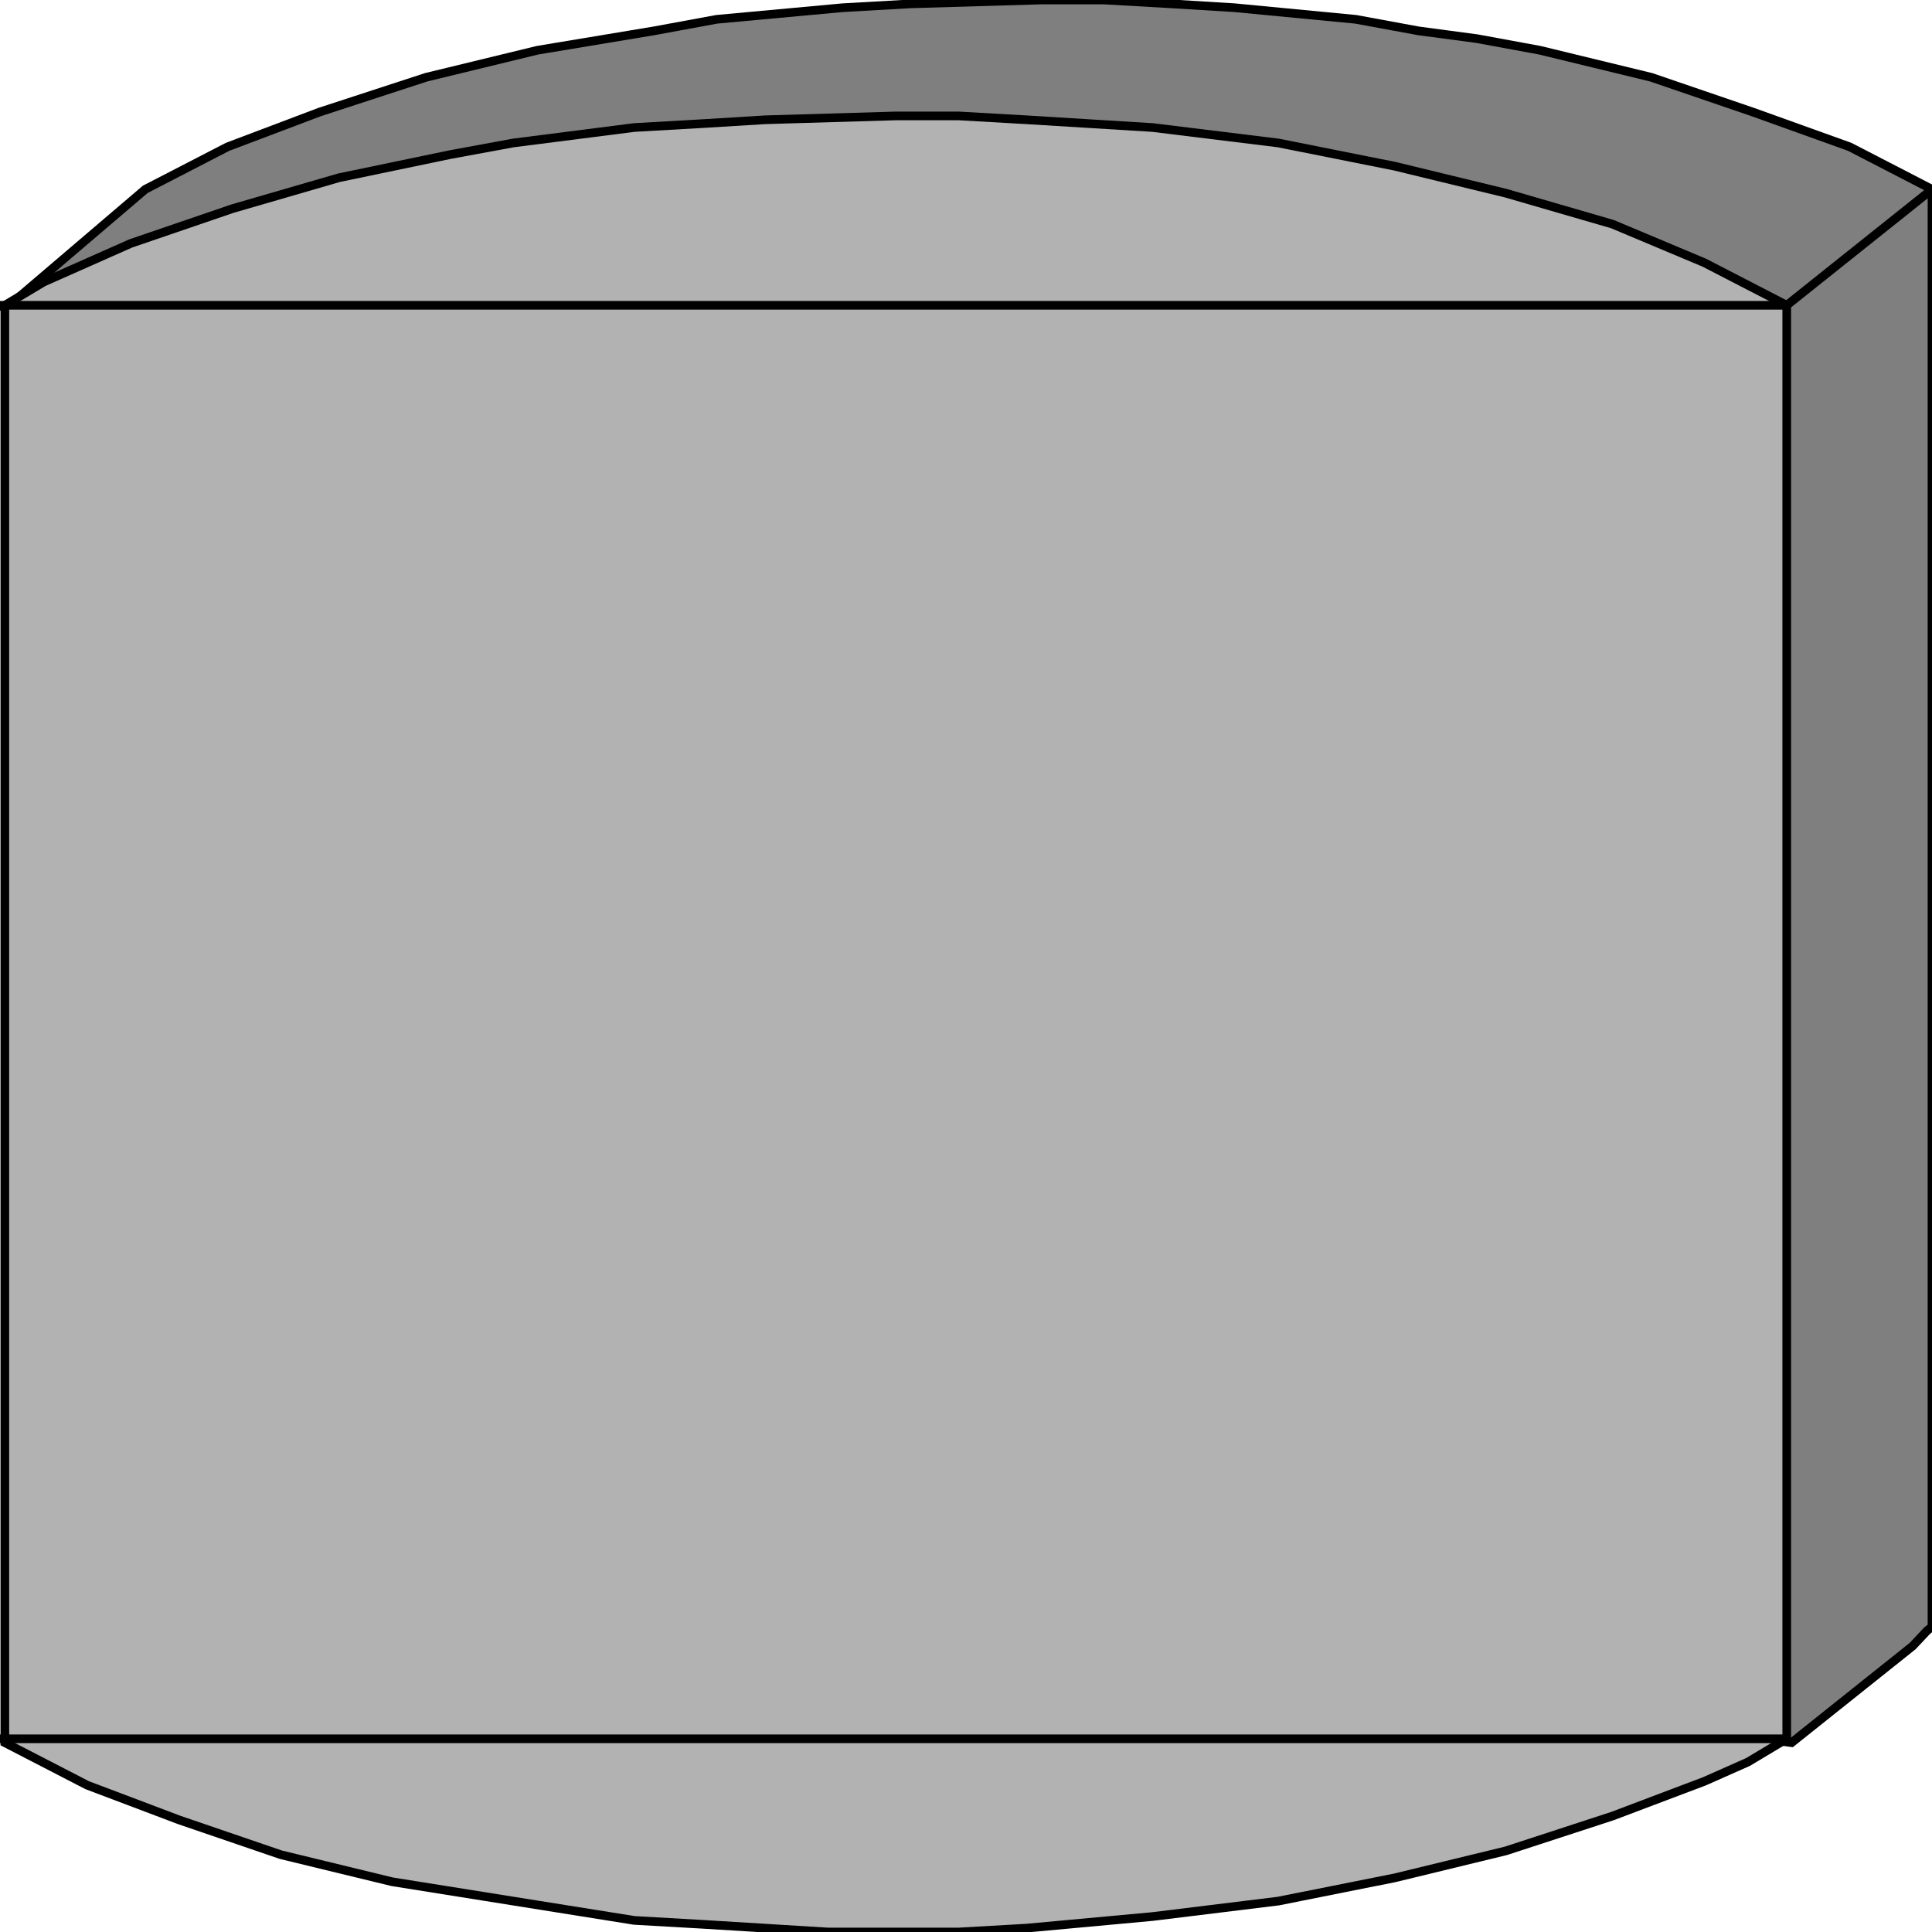 <svg width="150" height="150" viewBox="0 0 150 150" fill="none" xmlns="http://www.w3.org/2000/svg">
<g clip-path="url(#clip0_2109_191960)">
<path d="M150 126.3V14.7L143.609 11.4L136.09 8.7L128.196 6L119.549 3.9L114.662 3L110.15 2.4L105.263 1.5L95.865 0.6L90.978 0.3L85.714 0H80.827L70.677 0.3L65.414 0.6L55.639 1.5L50.752 2.4L41.729 3.9L33.083 6L24.812 8.7L17.669 11.4L11.278 14.7L0.376 24L1.504 25.2L4.511 28.8L9.023 34.2L15.414 41.4L22.932 49.8L31.579 59.1L40.977 69.3L51.504 79.5L62.406 90L74.06 100.2L85.338 109.5L96.993 117.9L108.271 125.1L119.173 130.5L129.699 134.1L139.098 135.3L139.474 135L144.737 130.8L148.496 127.8L149.624 126.6L150 126.3Z" fill="#7F7F7F" stroke="black" stroke-width="0.672"/>
<path d="M138.722 135V23.7L132.331 20.4L125.188 17.4L116.917 15L108.271 12.9L99.248 11.1L89.474 9.9L79.699 9.3L74.436 9H69.549L59.398 9.3L54.511 9.6L49.248 9.9L39.85 11.1L34.962 12L26.316 13.8L18.045 16.2L10.15 18.9L3.384 21.9L0.376 23.7V135.3L6.767 138.6L13.91 141.3L21.805 144L30.451 146.1L39.85 147.6L49.248 149.1L54.511 149.4L59.398 149.7L64.286 150H69.549H74.436L79.699 149.7L89.474 148.8L99.248 147.6L108.271 145.8L116.917 143.7L125.188 141L132.331 138.3L135.714 136.8L138.722 135Z" fill="#B2B2B2" stroke="black" stroke-width="0.672"/>
<path d="M138.722 23.703L150 14.703" stroke="black" stroke-width="0.672"/>
<path d="M0 135H138.722" stroke="black" stroke-width="0.672"/>
<path d="M0 23.703H138.722" stroke="black" stroke-width="0.672"/>
</g>
<defs>
<clipPath id="clip0_2109_191960">
<rect width="150" height="150" fill="white"/>
</clipPath>
</defs>
</svg>
